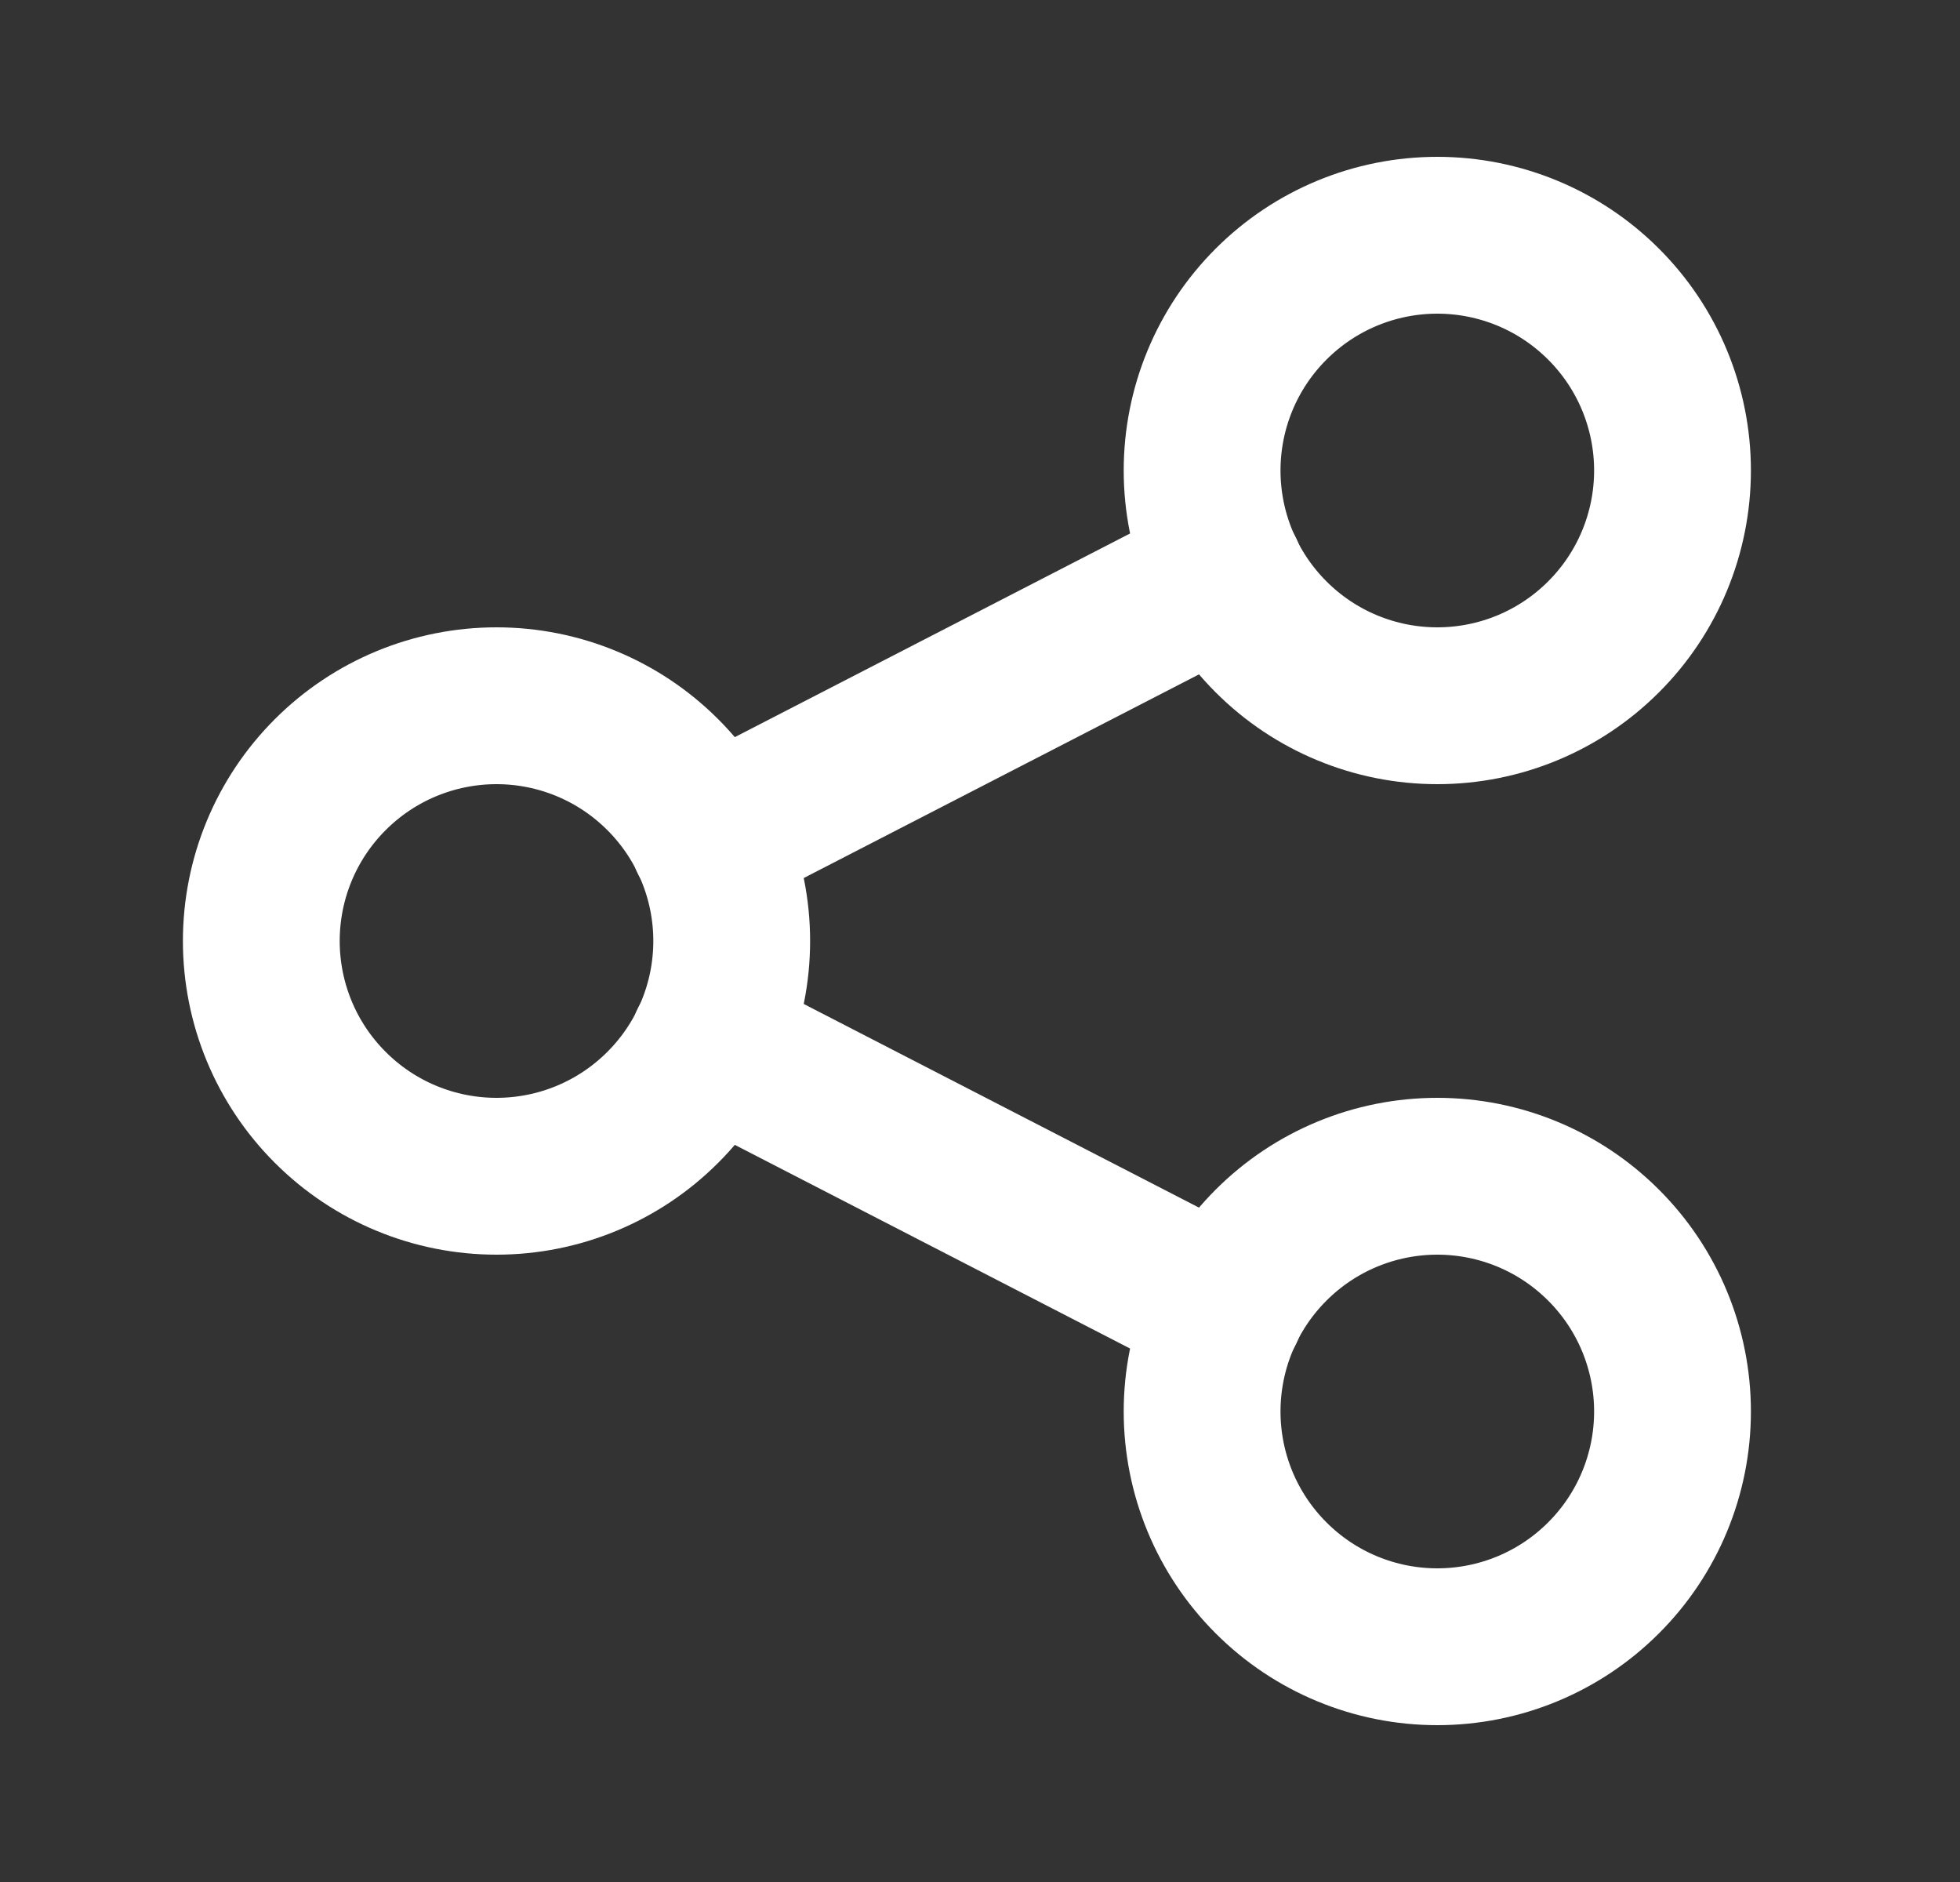 <svg width="25" height="24" viewBox="0 0 25 24" fill="none" xmlns="http://www.w3.org/2000/svg">
<rect x="0" y="0" width="25" height="24" fill="#333333" stroke="none"/>
<g clip-path="url(#clip0_231_7063)">
<path d="M3.333 12C3.333 12.796 3.649 13.559 4.212 14.121C4.774 14.684 5.537 15 6.333 15C7.129 15 7.892 14.684 8.454 14.121C9.017 13.559 9.333 12.796 9.333 12C9.333 11.204 9.017 10.441 8.454 9.879C7.892 9.316 7.129 9 6.333 9C5.537 9 4.774 9.316 4.212 9.879C3.649 10.441 3.333 11.204 3.333 12Z" stroke="white" stroke-width="2" stroke-linecap="round" stroke-linejoin="round"/>
<path d="M15.333 6C15.333 6.796 15.649 7.559 16.212 8.121C16.774 8.684 17.537 9 18.333 9C19.129 9 19.892 8.684 20.454 8.121C21.017 7.559 21.333 6.796 21.333 6C21.333 5.204 21.017 4.441 20.454 3.879C19.892 3.316 19.129 3 18.333 3C17.537 3 16.774 3.316 16.212 3.879C15.649 4.441 15.333 5.204 15.333 6Z" stroke="white" stroke-width="2" stroke-linecap="round" stroke-linejoin="round"/>
<path d="M15.333 18C15.333 18.796 15.649 19.559 16.212 20.121C16.774 20.684 17.537 21 18.333 21C19.129 21 19.892 20.684 20.454 20.121C21.017 19.559 21.333 18.796 21.333 18C21.333 17.204 21.017 16.441 20.454 15.879C19.892 15.316 19.129 15 18.333 15C17.537 15 16.774 15.316 16.212 15.879C15.649 16.441 15.333 17.204 15.333 18Z" stroke="white" stroke-width="2" stroke-linecap="round" stroke-linejoin="round"/>
<path d="M9.033 10.7L15.633 7.3" stroke="white" stroke-width="2" stroke-linecap="round" stroke-linejoin="round"/>
<path d="M9.033 13.3L15.633 16.7" stroke="white" stroke-width="2" stroke-linecap="round" stroke-linejoin="round"/>
</g>
<defs>
<clipPath id="clip0_231_7063">
<rect width="24" height="24" fill="white" transform="translate(0.333)"/>
</clipPath>
</defs>
</svg>
